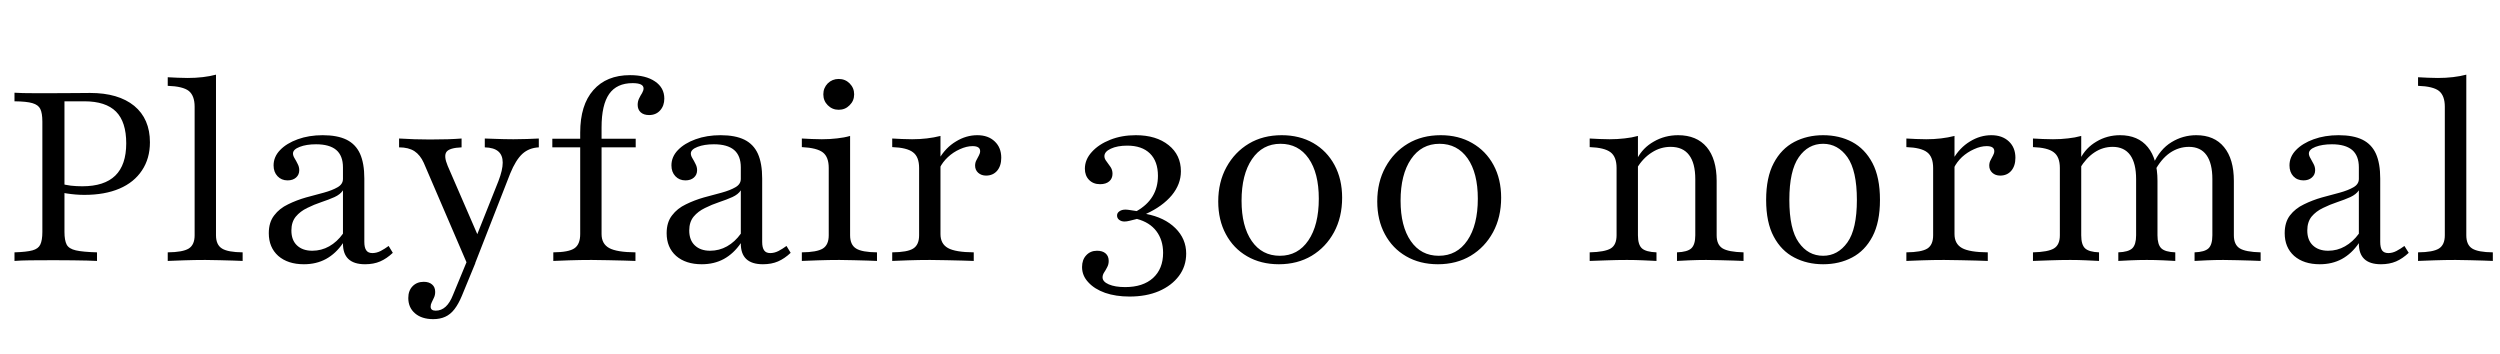 <svg xmlns="http://www.w3.org/2000/svg" xmlns:xlink="http://www.w3.org/1999/xlink" width="203.594" height="28.8"><path fill="black" d="M1.18 21.25L1.18 21.25L1.18 20.55Q2.17 20.52 2.64 20.39Q3.12 20.26 3.28 19.92Q3.45 19.57 3.45 18.89L3.45 18.89L3.45 9.91Q3.45 9.21 3.28 8.87Q3.12 8.54 2.64 8.40Q2.17 8.26 1.18 8.25L1.18 8.25L1.18 7.55Q1.45 7.57 1.87 7.58Q2.28 7.59 2.85 7.59Q3.43 7.59 4.14 7.59L4.14 7.59Q5.25 7.59 6.09 7.58Q6.93 7.57 7.34 7.57L7.34 7.57Q9.64 7.57 10.93 8.62Q12.21 9.68 12.21 11.59L12.21 11.59Q12.21 12.91 11.56 13.88Q10.92 14.85 9.73 15.36Q8.54 15.87 6.87 15.87L6.87 15.87Q6.50 15.87 6.15 15.84Q5.79 15.81 5.47 15.76Q5.15 15.72 4.90 15.64L4.90 15.64L4.90 14.94Q5.30 15.06 5.77 15.12Q6.23 15.17 6.70 15.17L6.70 15.17Q8.50 15.17 9.39 14.30Q10.28 13.43 10.28 11.67L10.28 11.67Q10.28 9.93 9.45 9.09Q8.61 8.25 6.87 8.25L6.87 8.25L5.25 8.25L5.25 18.89Q5.25 19.57 5.43 19.92Q5.61 20.26 6.18 20.39Q6.75 20.52 7.90 20.55L7.90 20.55L7.90 21.25Q7.59 21.23 7.09 21.22Q6.60 21.21 5.92 21.20Q5.25 21.19 4.39 21.19L4.39 21.19Q3.25 21.19 2.45 21.20Q1.65 21.21 1.18 21.25ZM13.66 21.25L13.66 21.25L13.66 20.55Q14.88 20.54 15.37 20.24Q15.85 19.94 15.85 19.16L15.85 19.16L15.85 8.69Q15.85 7.80 15.38 7.41Q14.90 7.03 13.66 6.99L13.66 6.99L13.66 6.29Q14.05 6.31 14.47 6.33Q14.88 6.35 15.29 6.35L15.29 6.35Q15.93 6.35 16.52 6.28Q17.11 6.21 17.59 6.08L17.59 6.08L17.59 19.16Q17.59 19.94 18.08 20.24Q18.56 20.54 19.76 20.55L19.76 20.55L19.76 21.25Q19.47 21.23 18.98 21.22Q18.48 21.21 17.88 21.19Q17.28 21.17 16.72 21.17L16.72 21.17Q15.85 21.17 14.98 21.20Q14.11 21.23 13.66 21.25ZM24.75 21.52L24.75 21.52Q23.44 21.52 22.66 20.84Q21.89 20.15 21.89 18.99L21.89 18.99Q21.89 18.10 22.33 17.54Q22.76 16.97 23.46 16.64Q24.15 16.30 24.92 16.08Q25.68 15.87 26.37 15.69Q27.06 15.50 27.49 15.25Q27.93 15.00 27.93 14.57L27.93 14.57L27.93 13.63Q27.93 12.68 27.38 12.21Q26.83 11.75 25.74 11.75L25.74 11.75Q24.95 11.75 24.41 11.96Q23.86 12.17 23.86 12.50L23.86 12.50Q23.86 12.68 23.99 12.89Q24.12 13.10 24.24 13.35Q24.37 13.59 24.37 13.86L24.37 13.86Q24.37 14.23 24.11 14.46Q23.85 14.69 23.42 14.69L23.42 14.69Q22.92 14.69 22.60 14.35Q22.28 14.01 22.28 13.47L22.28 13.47Q22.28 12.77 22.81 12.22Q23.34 11.67 24.25 11.34Q25.16 11.01 26.28 11.01L26.28 11.01Q27.48 11.01 28.23 11.38Q28.97 11.75 29.32 12.52Q29.67 13.30 29.67 14.54L29.67 14.54L29.67 19.70Q29.67 20.17 29.83 20.39Q29.98 20.61 30.33 20.61L30.33 20.61Q30.66 20.61 31.00 20.44Q31.34 20.26 31.65 20.03L31.65 20.03L31.99 20.59Q31.49 21.06 30.96 21.29Q30.43 21.52 29.73 21.52L29.73 21.52Q27.91 21.52 27.93 19.80L27.93 19.80Q27.35 20.65 26.55 21.09Q25.76 21.52 24.75 21.52ZM25.43 20.42L25.43 20.42Q26.17 20.42 26.81 20.06Q27.45 19.70 27.93 19.03L27.93 19.03L27.93 15.50Q27.72 15.83 27.24 16.05Q26.77 16.26 26.17 16.46Q25.57 16.66 25.01 16.94Q24.45 17.21 24.09 17.64Q23.73 18.08 23.73 18.77L23.73 18.77Q23.73 19.55 24.18 19.98Q24.64 20.42 25.43 20.42ZM38.69 21.45L38.03 21.45L34.51 13.26Q34.22 12.62 33.75 12.31Q33.27 12.00 32.50 12.00L32.50 12.00L32.50 11.28Q33.19 11.32 33.76 11.34Q34.34 11.36 35.01 11.36L35.01 11.36Q35.85 11.36 36.46 11.34Q37.08 11.32 37.59 11.28L37.59 11.28L37.59 12.00Q36.60 12.04 36.36 12.37Q36.12 12.70 36.46 13.51L36.46 13.51L39 19.37L38.71 19.47L40.59 14.75Q40.94 13.84 40.94 13.24Q40.94 12.64 40.58 12.33Q40.22 12.02 39.48 12.00L39.48 12.00L39.48 11.28Q39.99 11.30 40.35 11.31Q40.70 11.32 41.04 11.33Q41.38 11.34 41.81 11.34L41.81 11.34Q42.37 11.34 42.92 11.32Q43.47 11.30 43.88 11.28L43.88 11.28L43.88 12.00Q43.08 12.04 42.54 12.53Q42 13.03 41.55 14.13L41.55 14.13L38.69 21.45ZM35.28 25.99L35.28 25.99Q34.35 25.99 33.80 25.52Q33.25 25.05 33.25 24.27L33.25 24.27Q33.25 23.67 33.60 23.31Q33.95 22.95 34.51 22.95L34.51 22.95Q34.94 22.95 35.19 23.17Q35.44 23.38 35.44 23.77L35.44 23.77Q35.44 24.04 35.34 24.24Q35.25 24.45 35.16 24.62Q35.07 24.79 35.07 24.97L35.07 24.97Q35.07 25.30 35.48 25.30L35.48 25.30Q35.94 25.30 36.29 24.98Q36.64 24.66 36.89 24.02L36.89 24.02L38.13 21.02L38.71 21.43L37.61 24.10Q37.34 24.75 37.01 25.18Q36.68 25.61 36.25 25.80Q35.83 25.99 35.28 25.99ZM45.06 21.25L45.06 21.25L45.06 20.55Q46.32 20.54 46.78 20.22Q47.25 19.90 47.25 19.06L47.25 19.06L47.25 10.80Q47.25 8.55 48.32 7.34Q49.39 6.12 51.31 6.12L51.31 6.12Q52.59 6.12 53.34 6.63Q54.10 7.14 54.10 8.03L54.10 8.03Q54.10 8.61 53.76 8.99Q53.42 9.37 52.86 9.37L52.86 9.37Q52.43 9.37 52.18 9.15Q51.93 8.92 51.93 8.54L51.93 8.54Q51.93 8.25 52.05 8.01Q52.16 7.78 52.29 7.58Q52.41 7.37 52.41 7.20L52.41 7.20Q52.41 6.77 51.52 6.77L51.52 6.77Q50.23 6.77 49.61 7.65Q48.99 8.54 48.99 10.37L48.99 10.37L48.99 19.06Q48.99 19.86 49.61 20.20Q50.23 20.54 51.75 20.55L51.75 20.55L51.75 21.25Q51.41 21.23 50.81 21.22Q50.21 21.21 49.52 21.19Q48.83 21.17 48.17 21.17L48.17 21.17Q47.23 21.17 46.36 21.20Q45.50 21.23 45.06 21.25ZM51.77 12.00L44.98 12.00L44.98 11.30L51.77 11.30L51.77 12.00ZM57.15 21.52L57.15 21.52Q55.84 21.52 55.06 20.84Q54.29 20.15 54.29 18.99L54.29 18.99Q54.29 18.10 54.73 17.54Q55.16 16.97 55.86 16.64Q56.55 16.30 57.32 16.08Q58.08 15.87 58.77 15.69Q59.46 15.50 59.89 15.25Q60.33 15.00 60.33 14.57L60.33 14.57L60.33 13.63Q60.33 12.68 59.78 12.21Q59.23 11.75 58.14 11.75L58.14 11.75Q57.35 11.75 56.81 11.96Q56.26 12.17 56.26 12.50L56.26 12.50Q56.26 12.68 56.39 12.89Q56.52 13.10 56.64 13.35Q56.77 13.59 56.77 13.86L56.77 13.86Q56.77 14.23 56.51 14.46Q56.25 14.69 55.82 14.69L55.82 14.69Q55.32 14.69 55.00 14.35Q54.68 14.01 54.68 13.47L54.68 13.47Q54.68 12.77 55.21 12.22Q55.74 11.67 56.65 11.34Q57.56 11.01 58.68 11.01L58.68 11.01Q59.88 11.01 60.63 11.38Q61.37 11.75 61.72 12.52Q62.07 13.30 62.07 14.54L62.07 14.54L62.07 19.70Q62.07 20.17 62.23 20.39Q62.38 20.61 62.73 20.61L62.73 20.61Q63.06 20.61 63.40 20.44Q63.74 20.26 64.05 20.03L64.05 20.03L64.39 20.59Q63.89 21.06 63.36 21.29Q62.83 21.52 62.13 21.52L62.13 21.52Q60.31 21.52 60.33 19.80L60.33 19.80Q59.75 20.65 58.95 21.09Q58.16 21.52 57.15 21.52ZM57.83 20.42L57.83 20.42Q58.57 20.42 59.21 20.06Q59.85 19.70 60.33 19.03L60.33 19.03L60.33 15.50Q60.12 15.83 59.64 16.05Q59.17 16.26 58.57 16.46Q57.97 16.66 57.41 16.94Q56.85 17.21 56.49 17.64Q56.13 18.08 56.13 18.77L56.13 18.77Q56.13 19.55 56.58 19.98Q57.04 20.42 57.83 20.42ZM65.30 21.25L65.30 21.25L65.30 20.55Q66.52 20.54 67.01 20.24Q67.49 19.94 67.49 19.16L67.49 19.16L67.49 13.68Q67.49 12.79 67.02 12.42Q66.54 12.04 65.30 11.98L65.30 11.98L65.30 11.28Q65.69 11.30 66.10 11.32Q66.50 11.34 66.93 11.34L66.93 11.34Q67.59 11.34 68.17 11.27Q68.75 11.21 69.23 11.07L69.23 11.07L69.23 19.16Q69.23 19.94 69.72 20.24Q70.20 20.54 71.42 20.55L71.42 20.55L71.42 21.25Q71.13 21.23 70.63 21.22Q70.12 21.21 69.52 21.19Q68.92 21.17 68.36 21.17L68.36 21.17Q67.49 21.17 66.62 21.20Q65.75 21.23 65.30 21.25ZM68.30 8.94L68.30 8.94Q67.78 8.94 67.41 8.57Q67.05 8.21 67.05 7.68L67.05 7.68Q67.05 7.16 67.41 6.79Q67.78 6.43 68.30 6.43L68.30 6.43Q68.83 6.43 69.19 6.79Q69.56 7.16 69.56 7.68L69.56 7.68Q69.56 8.21 69.19 8.57Q68.83 8.94 68.30 8.94ZM72.66 21.25L72.66 21.25L72.66 20.55Q73.90 20.54 74.37 20.24Q74.85 19.94 74.85 19.16L74.85 19.16L74.85 13.68Q74.85 12.77 74.35 12.40Q73.86 12.02 72.66 11.98L72.66 11.98L72.66 11.28Q73.05 11.30 73.45 11.32Q73.86 11.34 74.28 11.34L74.28 11.34Q75.52 11.34 76.59 11.07L76.59 11.07L76.59 19.06Q76.59 19.86 77.20 20.20Q77.81 20.54 79.30 20.55L79.30 20.55L79.30 21.25Q78.95 21.23 78.36 21.22Q77.77 21.21 77.08 21.19Q76.39 21.17 75.74 21.17L75.74 21.17Q74.81 21.17 73.95 21.20Q73.10 21.23 72.66 21.25ZM80.30 14.30L80.30 14.30Q79.92 14.30 79.66 14.07Q79.41 13.84 79.41 13.49L79.41 13.49Q79.41 13.24 79.52 13.04Q79.63 12.83 79.72 12.66Q79.82 12.48 79.82 12.31L79.82 12.31Q79.82 11.90 79.20 11.90L79.20 11.90Q78.72 11.90 78.17 12.15Q77.63 12.39 77.20 12.79Q76.76 13.20 76.53 13.68L76.53 13.68L76.47 12.95Q77.01 12.02 77.85 11.52Q78.68 11.01 79.59 11.01L79.59 11.01Q80.48 11.01 81.01 11.52Q81.54 12.02 81.54 12.85L81.54 12.85Q81.54 13.51 81.20 13.91Q80.86 14.30 80.30 14.30ZM91.99 24.15L91.99 24.15Q90.87 24.15 90.00 23.85Q89.13 23.54 88.63 22.99Q88.12 22.45 88.12 21.75L88.12 21.75Q88.12 21.15 88.46 20.79Q88.80 20.42 89.34 20.42L89.34 20.42Q89.79 20.42 90.04 20.64Q90.29 20.86 90.29 21.25L90.29 21.25Q90.29 21.54 90.16 21.77Q90.04 22.01 89.91 22.20Q89.79 22.39 89.79 22.59L89.79 22.59Q89.79 22.94 90.30 23.16Q90.81 23.38 91.63 23.38L91.63 23.38Q93.08 23.38 93.90 22.64Q94.72 21.89 94.72 20.59L94.72 20.59Q94.72 19.55 94.17 18.82Q93.62 18.10 92.59 17.83L92.59 17.83Q92.23 17.92 91.99 17.98Q91.76 18.04 91.57 18.04L91.57 18.04Q91.32 18.04 91.14 17.90Q90.97 17.77 90.97 17.55L90.97 17.55Q90.97 17.34 91.16 17.21Q91.35 17.07 91.65 17.07L91.65 17.07Q91.82 17.07 92.04 17.11Q92.26 17.15 92.57 17.19L92.57 17.19Q93.43 16.70 93.86 15.99Q94.30 15.27 94.30 14.32L94.30 14.32Q94.30 13.14 93.65 12.50Q93.00 11.86 91.80 11.86L91.80 11.86Q90.99 11.86 90.46 12.11Q89.94 12.35 89.94 12.72L89.94 12.72Q89.94 12.93 90.11 13.14Q90.27 13.35 90.44 13.60Q90.60 13.84 90.60 14.15L90.60 14.15Q90.60 14.54 90.33 14.77Q90.06 15.00 89.59 15.00L89.59 15.00Q89.03 15.00 88.69 14.65Q88.35 14.30 88.35 13.74L88.35 13.74Q88.35 12.99 88.92 12.37Q89.48 11.75 90.42 11.38Q91.35 11.01 92.50 11.01L92.50 11.01Q94.16 11.01 95.17 11.82Q96.17 12.62 96.17 13.95L96.17 13.95Q96.17 15.00 95.43 15.90Q94.68 16.80 93.33 17.42L93.33 17.42Q94.84 17.71 95.72 18.58Q96.60 19.45 96.60 20.65L96.60 20.65Q96.60 21.68 96.01 22.47Q95.42 23.26 94.38 23.71Q93.35 24.15 91.99 24.15ZM104.15 21.52L104.15 21.52Q102.68 21.52 101.56 20.87Q100.45 20.23 99.83 19.07Q99.21 17.92 99.21 16.41L99.21 16.41Q99.21 14.83 99.88 13.61Q100.55 12.39 101.70 11.70Q102.85 11.01 104.38 11.01L104.38 11.01Q105.83 11.01 106.95 11.65Q108.06 12.29 108.68 13.44Q109.30 14.59 109.30 16.10L109.30 16.10Q109.30 17.69 108.64 18.91Q107.98 20.13 106.82 20.83Q105.66 21.52 104.15 21.52ZM104.23 20.83L104.23 20.83Q105.70 20.83 106.55 19.58Q107.40 18.33 107.40 16.18L107.40 16.18Q107.40 14.09 106.57 12.90Q105.74 11.71 104.28 11.71L104.28 11.71Q102.81 11.71 101.96 12.96Q101.11 14.21 101.11 16.35L101.11 16.35Q101.11 18.43 101.94 19.63Q102.77 20.83 104.23 20.83ZM117.10 21.52L117.10 21.52Q115.63 21.52 114.51 20.87Q113.40 20.23 112.78 19.07Q112.16 17.92 112.16 16.41L112.16 16.41Q112.16 14.83 112.83 13.61Q113.50 12.39 114.65 11.70Q115.80 11.01 117.33 11.01L117.33 11.01Q118.78 11.01 119.89 11.65Q121.01 12.29 121.63 13.44Q122.25 14.59 122.25 16.10L122.25 16.10Q122.25 17.69 121.59 18.91Q120.93 20.13 119.77 20.83Q118.61 21.52 117.10 21.52ZM117.17 20.83L117.17 20.83Q118.65 20.83 119.50 19.58Q120.35 18.33 120.35 16.18L120.35 16.18Q120.35 14.09 119.52 12.90Q118.68 11.71 117.23 11.71L117.23 11.71Q115.76 11.71 114.91 12.96Q114.06 14.21 114.06 16.35L114.06 16.35Q114.06 18.43 114.89 19.63Q115.72 20.83 117.17 20.83ZM136.57 21.25L136.57 21.25L136.57 20.55Q137.42 20.52 137.74 20.22Q138.06 19.92 138.06 19.16L138.06 19.16L138.06 14.59Q138.06 13.28 137.55 12.62Q137.05 11.96 136.05 11.96L136.05 11.96Q135.23 11.96 134.53 12.41Q133.82 12.85 133.28 13.72L133.28 13.72L133.32 12.93Q133.78 12.04 134.68 11.53Q135.58 11.01 136.66 11.01L136.66 11.01Q138.17 11.01 138.99 11.98Q139.80 12.95 139.80 14.73L139.80 14.73L139.80 19.16Q139.80 19.92 140.27 20.22Q140.75 20.52 141.99 20.55L141.99 20.55L141.99 21.25Q141.70 21.23 141.19 21.22Q140.69 21.21 140.10 21.19Q139.51 21.17 138.95 21.17L138.95 21.17Q138.25 21.17 137.57 21.20Q136.90 21.23 136.57 21.25ZM129.46 21.25L129.46 21.25L129.46 20.55Q130.70 20.52 131.18 20.23Q131.65 19.94 131.65 19.16L131.65 19.16L131.65 13.68Q131.65 12.77 131.16 12.40Q130.66 12.02 129.46 11.98L129.46 11.98L129.46 11.28Q129.85 11.30 130.26 11.32Q130.66 11.34 131.09 11.34L131.09 11.34Q131.73 11.34 132.31 11.27Q132.89 11.21 133.39 11.07L133.39 11.07L133.39 19.16Q133.39 19.94 133.72 20.23Q134.05 20.52 134.90 20.55L134.90 20.55L134.90 21.25Q134.46 21.23 133.82 21.20Q133.18 21.17 132.50 21.17L132.50 21.17Q131.71 21.17 130.89 21.20Q130.06 21.23 129.46 21.25ZM148.47 21.52L148.47 21.52Q147.17 21.52 146.12 20.97Q145.06 20.42 144.45 19.27Q143.83 18.12 143.83 16.28L143.83 16.28Q143.83 14.44 144.45 13.28Q145.06 12.12 146.12 11.56Q147.17 11.01 148.47 11.01L148.47 11.01Q149.79 11.01 150.83 11.56Q151.88 12.12 152.49 13.28Q153.10 14.44 153.10 16.28L153.10 16.28Q153.10 18.10 152.49 19.26Q151.88 20.42 150.83 20.97Q149.79 21.52 148.47 21.52ZM148.47 20.83L148.47 20.83Q149.67 20.83 150.45 19.74Q151.22 18.66 151.22 16.28L151.22 16.28Q151.22 13.90 150.45 12.80Q149.67 11.71 148.47 11.71L148.47 11.71Q147.25 11.71 146.49 12.80Q145.72 13.90 145.72 16.28L145.72 16.28Q145.72 18.68 146.49 19.75Q147.25 20.83 148.47 20.83ZM155.25 21.25L155.25 21.25L155.25 20.55Q156.48 20.54 156.96 20.24Q157.43 19.94 157.43 19.16L157.43 19.16L157.43 13.68Q157.43 12.77 156.94 12.40Q156.45 12.02 155.25 11.98L155.25 11.98L155.25 11.28Q155.63 11.30 156.04 11.32Q156.45 11.34 156.87 11.34L156.87 11.34Q158.11 11.34 159.17 11.07L159.17 11.07L159.17 19.06Q159.17 19.86 159.78 20.20Q160.39 20.54 161.88 20.55L161.88 20.55L161.88 21.25Q161.54 21.23 160.95 21.22Q160.35 21.21 159.67 21.19Q158.98 21.17 158.32 21.17L158.32 21.17Q157.39 21.17 156.54 21.20Q155.69 21.23 155.25 21.25ZM162.89 14.30L162.89 14.30Q162.50 14.30 162.25 14.07Q162.00 13.84 162.00 13.49L162.00 13.49Q162.00 13.24 162.11 13.04Q162.21 12.83 162.31 12.66Q162.41 12.48 162.41 12.31L162.41 12.31Q162.41 11.90 161.79 11.90L161.79 11.90Q161.30 11.90 160.76 12.15Q160.22 12.39 159.78 12.79Q159.35 13.20 159.12 13.68L159.12 13.68L159.06 12.95Q159.60 12.02 160.43 11.52Q161.26 11.01 162.17 11.01L162.17 11.01Q163.06 11.01 163.60 11.52Q164.13 12.02 164.13 12.85L164.13 12.85Q164.13 13.51 163.79 13.91Q163.45 14.30 162.89 14.30ZM178.72 21.25L178.72 21.25L178.72 20.55Q179.55 20.52 179.86 20.22Q180.17 19.92 180.17 19.16L180.17 19.16L180.17 14.59Q180.17 13.30 179.69 12.63Q179.21 11.96 178.26 11.96L178.26 11.96Q177.43 11.96 176.71 12.45Q175.99 12.95 175.45 13.97L175.45 13.97L175.35 13.37Q175.90 12.15 176.84 11.58Q177.77 11.01 178.86 11.01L178.86 11.01Q180.33 11.01 181.12 11.98Q181.92 12.95 181.92 14.73L181.92 14.73L181.92 19.16Q181.92 19.92 182.39 20.22Q182.86 20.52 184.10 20.55L184.10 20.55L184.10 21.25Q183.81 21.23 183.31 21.22Q182.81 21.21 182.22 21.19Q181.63 21.17 181.06 21.17L181.06 21.17Q180.37 21.17 179.71 21.20Q179.05 21.23 178.72 21.25ZM165.56 21.25L165.56 21.25L165.56 20.55Q166.80 20.52 167.27 20.23Q167.75 19.94 167.75 19.16L167.75 19.16L167.75 13.68Q167.75 12.77 167.25 12.40Q166.76 12.02 165.56 11.98L165.56 11.98L165.56 11.28Q165.95 11.30 166.35 11.32Q166.76 11.34 167.19 11.34L167.19 11.34Q167.83 11.34 168.41 11.27Q168.99 11.21 169.49 11.07L169.49 11.07L169.49 19.16Q169.49 19.94 169.81 20.23Q170.13 20.52 170.94 20.55L170.94 20.55L170.94 21.25Q170.52 21.23 169.90 21.20Q169.28 21.17 168.60 21.17L168.60 21.17Q167.81 21.17 166.98 21.20Q166.16 21.23 165.56 21.25ZM172.51 21.25L172.51 21.25L172.51 20.55Q173.34 20.52 173.65 20.22Q173.96 19.92 173.96 19.16L173.96 19.16L173.96 14.59Q173.96 13.30 173.48 12.63Q172.99 11.96 172.05 11.96L172.05 11.96Q171.25 11.96 170.57 12.41Q169.90 12.85 169.37 13.72L169.37 13.72L169.41 12.93Q169.86 12.04 170.73 11.53Q171.60 11.01 172.65 11.01L172.65 11.01Q174.12 11.01 174.91 11.98Q175.70 12.95 175.70 14.73L175.70 14.73L175.70 19.16Q175.70 19.92 176.01 20.22Q176.32 20.52 177.15 20.55L177.15 20.55L177.15 21.25Q176.83 21.23 176.16 21.20Q175.49 21.17 174.83 21.17L174.83 21.17Q174.17 21.17 173.51 21.20Q172.84 21.23 172.51 21.25ZM188.92 21.52L188.92 21.52Q187.61 21.52 186.83 20.84Q186.06 20.15 186.06 18.99L186.06 18.99Q186.06 18.10 186.49 17.54Q186.93 16.97 187.63 16.64Q188.32 16.30 189.09 16.08Q189.85 15.87 190.54 15.69Q191.23 15.50 191.66 15.25Q192.10 15.00 192.10 14.57L192.10 14.57L192.10 13.63Q192.10 12.68 191.55 12.21Q190.99 11.75 189.91 11.75L189.91 11.75Q189.12 11.75 188.57 11.96Q188.03 12.17 188.03 12.50L188.03 12.50Q188.03 12.68 188.16 12.89Q188.28 13.10 188.41 13.35Q188.54 13.59 188.54 13.86L188.54 13.86Q188.54 14.23 188.27 14.46Q188.01 14.69 187.59 14.69L187.59 14.69Q187.08 14.69 186.76 14.35Q186.45 14.01 186.45 13.47L186.45 13.47Q186.45 12.77 186.98 12.22Q187.51 11.67 188.42 11.34Q189.33 11.01 190.45 11.01L190.45 11.01Q191.65 11.01 192.40 11.38Q193.14 11.75 193.49 12.52Q193.84 13.30 193.84 14.54L193.84 14.54L193.84 19.70Q193.84 20.17 193.99 20.39Q194.15 20.61 194.50 20.61L194.50 20.61Q194.83 20.61 195.16 20.44Q195.50 20.26 195.81 20.03L195.81 20.03L196.16 20.59Q195.66 21.06 195.13 21.29Q194.59 21.52 193.90 21.52L193.90 21.52Q192.08 21.52 192.10 19.80L192.10 19.80Q191.52 20.65 190.72 21.09Q189.93 21.52 188.92 21.52ZM189.60 20.42L189.60 20.42Q190.34 20.42 190.97 20.06Q191.61 19.70 192.10 19.03L192.10 19.03L192.10 15.50Q191.88 15.83 191.41 16.05Q190.94 16.26 190.34 16.46Q189.74 16.66 189.17 16.94Q188.61 17.21 188.25 17.64Q187.90 18.08 187.90 18.77L187.90 18.77Q187.90 19.55 188.35 19.98Q188.81 20.42 189.60 20.42ZM196.92 21.25L196.92 21.25L196.92 20.55Q198.14 20.54 198.62 20.24Q199.10 19.94 199.10 19.16L199.10 19.16L199.10 8.69Q199.10 7.80 198.63 7.41Q198.15 7.03 196.92 6.99L196.92 6.99L196.92 6.29Q197.30 6.31 197.72 6.33Q198.14 6.35 198.54 6.35L198.54 6.35Q199.18 6.35 199.77 6.28Q200.36 6.21 200.85 6.08L200.85 6.08L200.85 19.16Q200.85 19.94 201.33 20.24Q201.81 20.54 203.01 20.55L203.01 20.55L203.01 21.25Q202.72 21.23 202.23 21.22Q201.74 21.21 201.14 21.19Q200.54 21.17 199.97 21.17L199.97 21.17Q199.10 21.17 198.23 21.20Q197.36 21.23 196.92 21.25Z"/></svg>